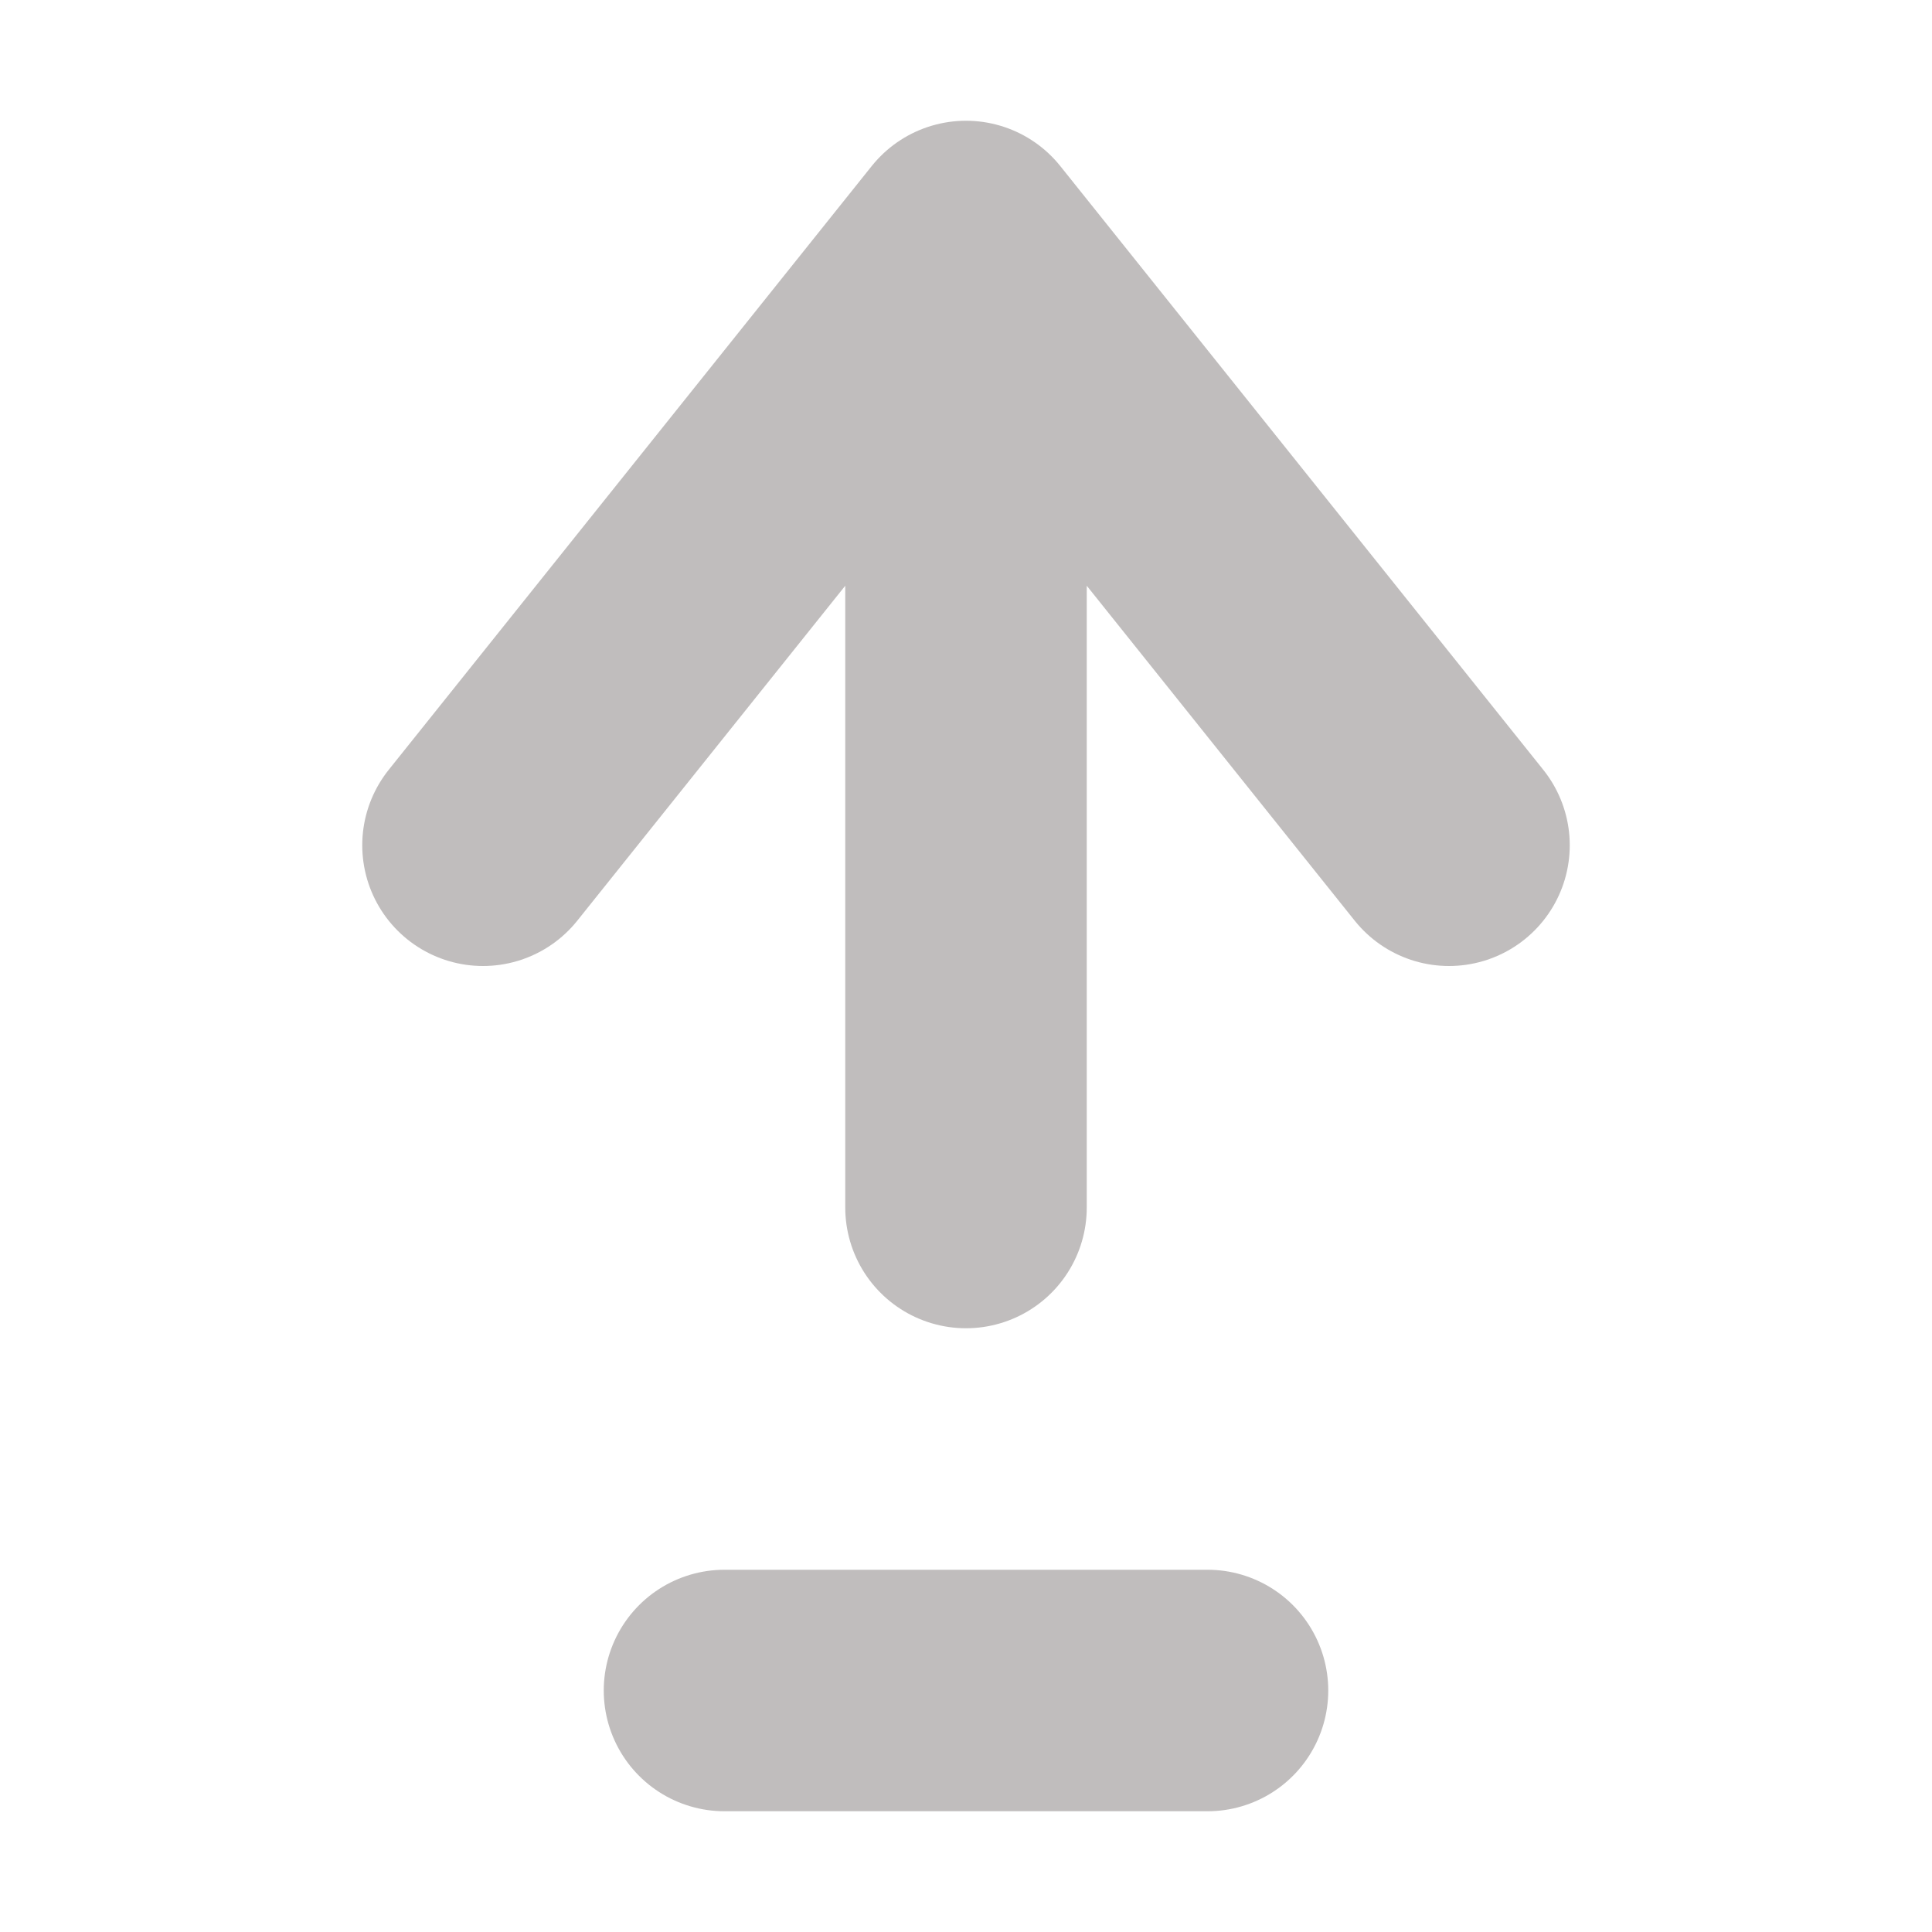 <svg xmlns="http://www.w3.org/2000/svg" width="16" height="16"><path fill="none" stroke="#c0bdbd" stroke-linecap="round" stroke-linejoin="round" stroke-width="2" d="M6 14h4m-2-4V2m4 5L8 2 4 7"/></svg>